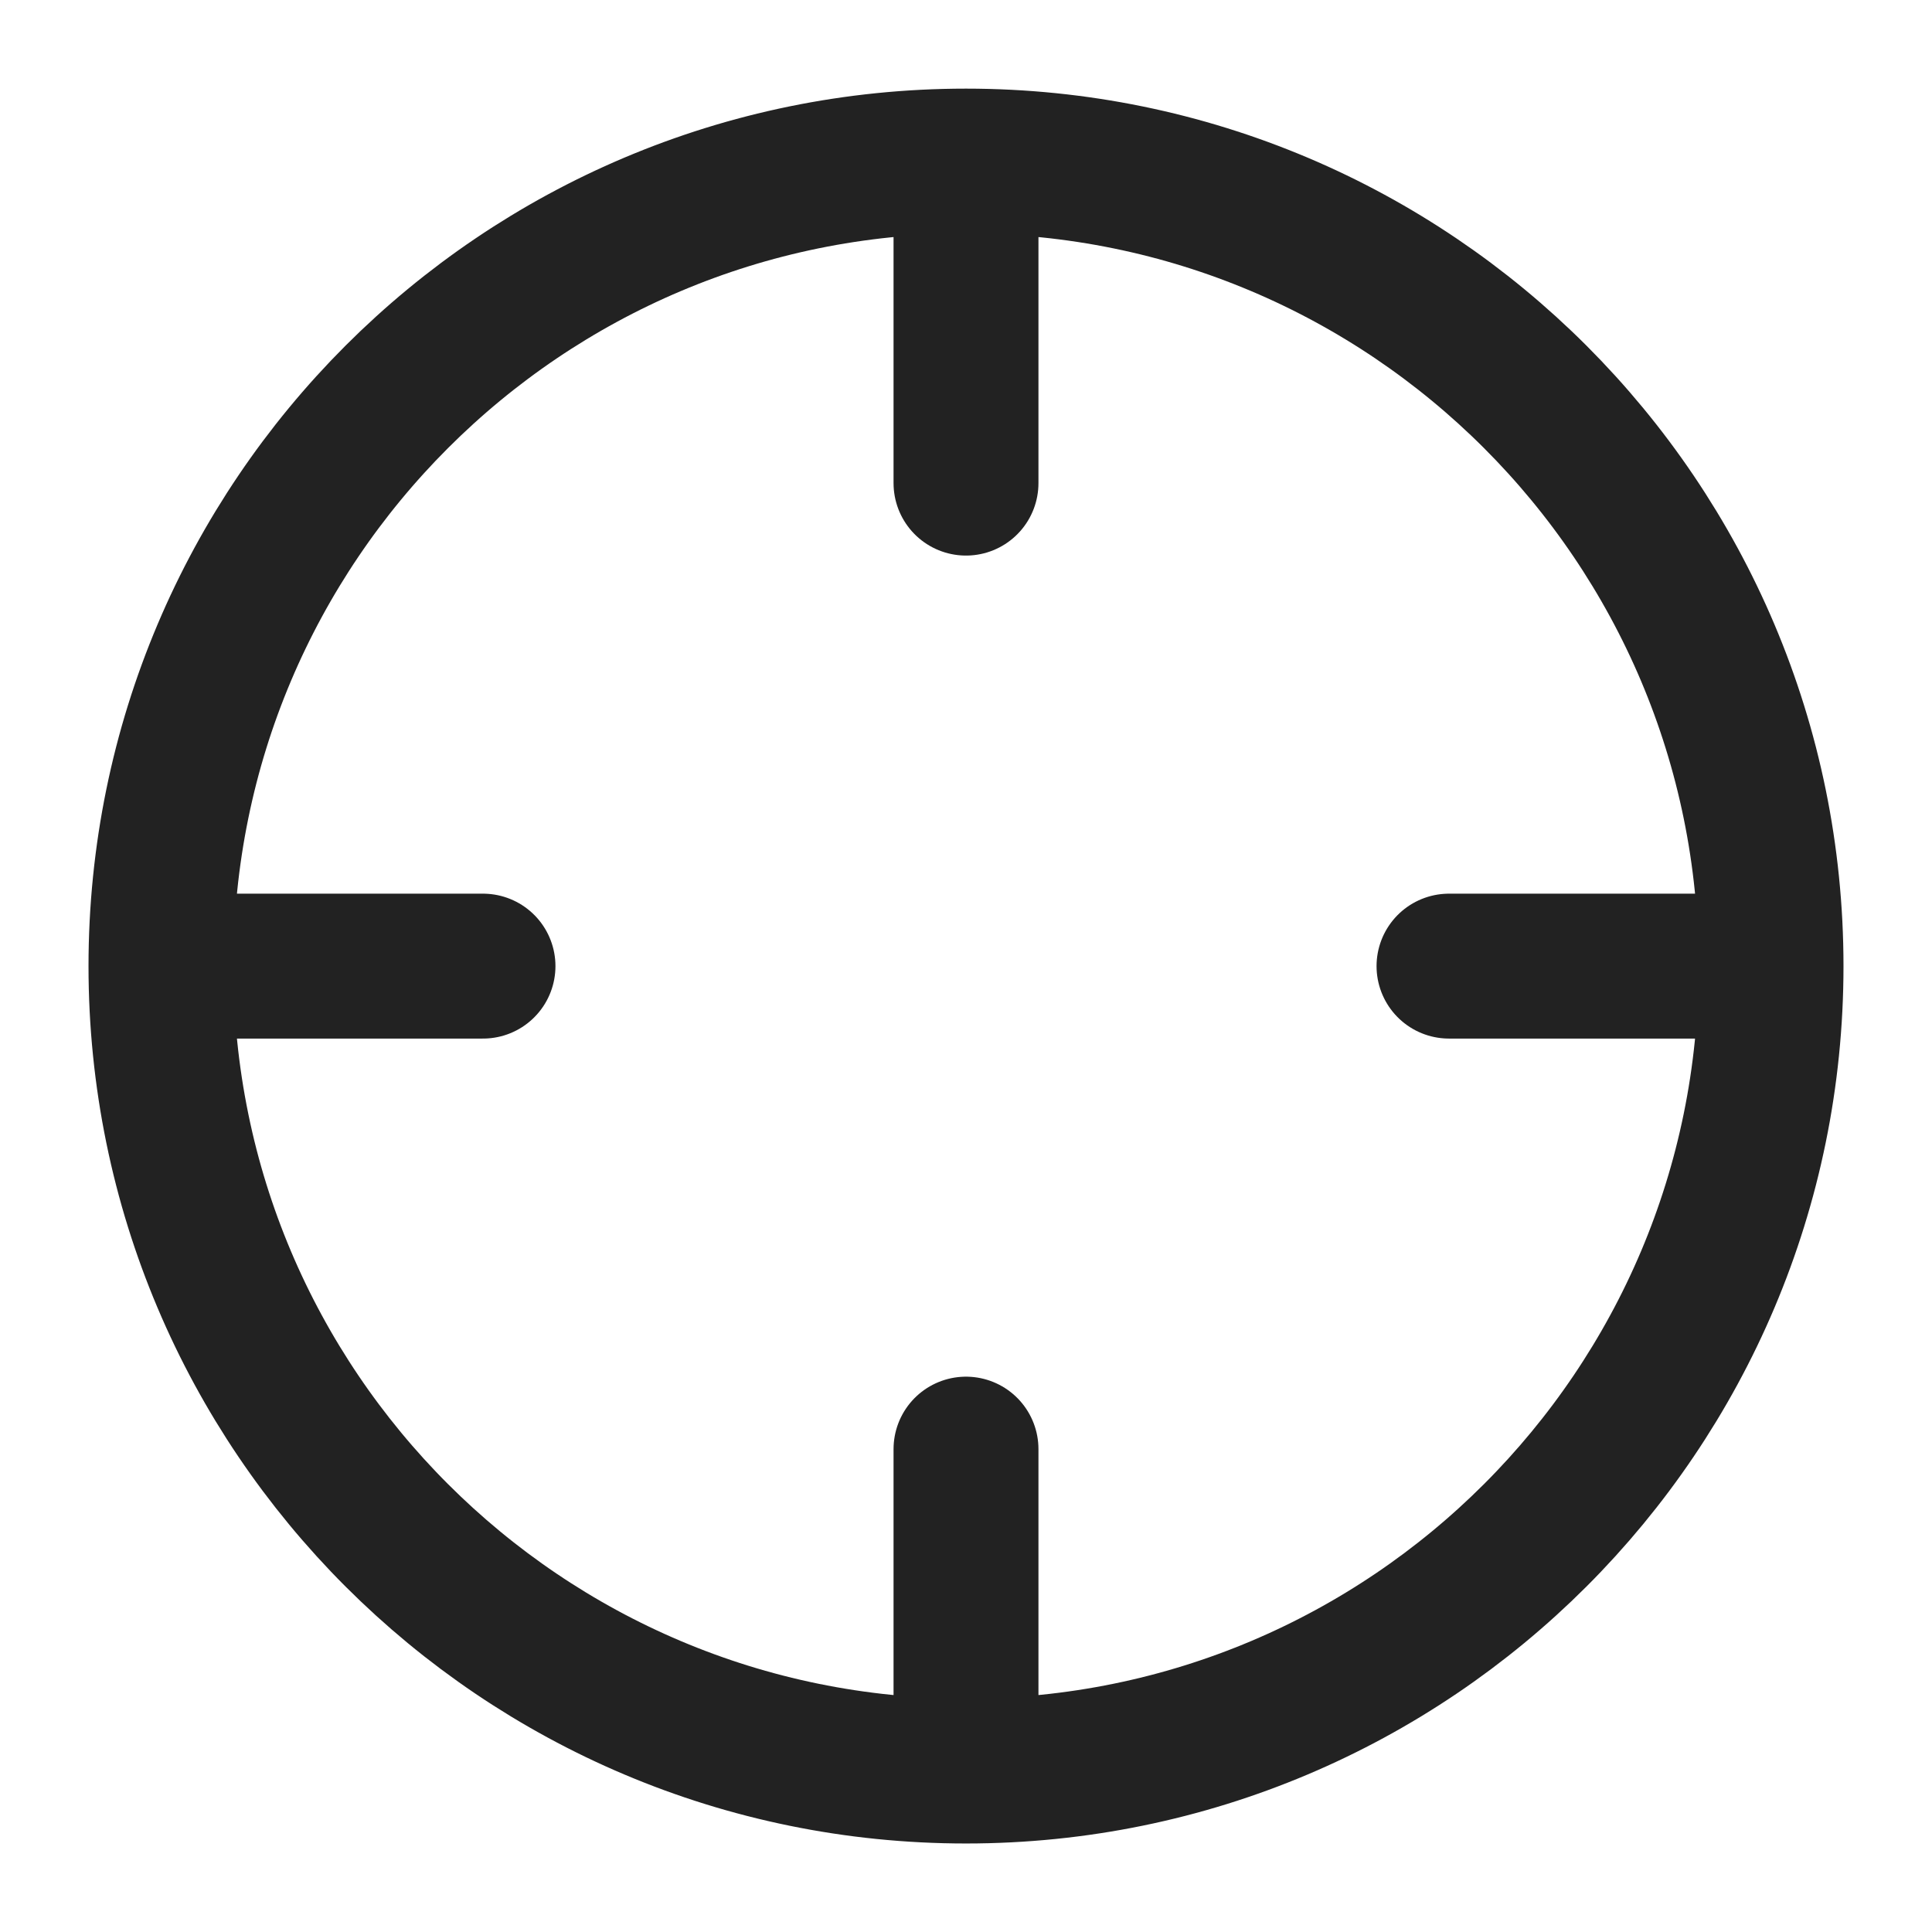 <svg width="16" height="16" viewBox="0 0 16 16" fill="none" xmlns="http://www.w3.org/2000/svg">
<g clip-path="url(#clip0_591_18717)">
<path d="M14.667 8.001C14.667 11.683 11.682 14.667 8 14.667M14.667 8.001C14.667 4.319 11.682 1.334 8 1.334M14.667 8.001H12M8 14.667C4.318 14.667 1.333 11.683 1.333 8.001M8 14.667V12.001M1.333 8.001C1.333 4.319 4.318 1.334 8 1.334M1.333 8.001H4M8 1.334V4.001" stroke="#222222" stroke-width="1.2" stroke-linecap="round" stroke-linejoin="round"/>
</g>
<defs>
<clipPath id="clip0_591_18717">
<rect width="16" height="16" fill="white"/>
</clipPath>
</defs>
</svg>
